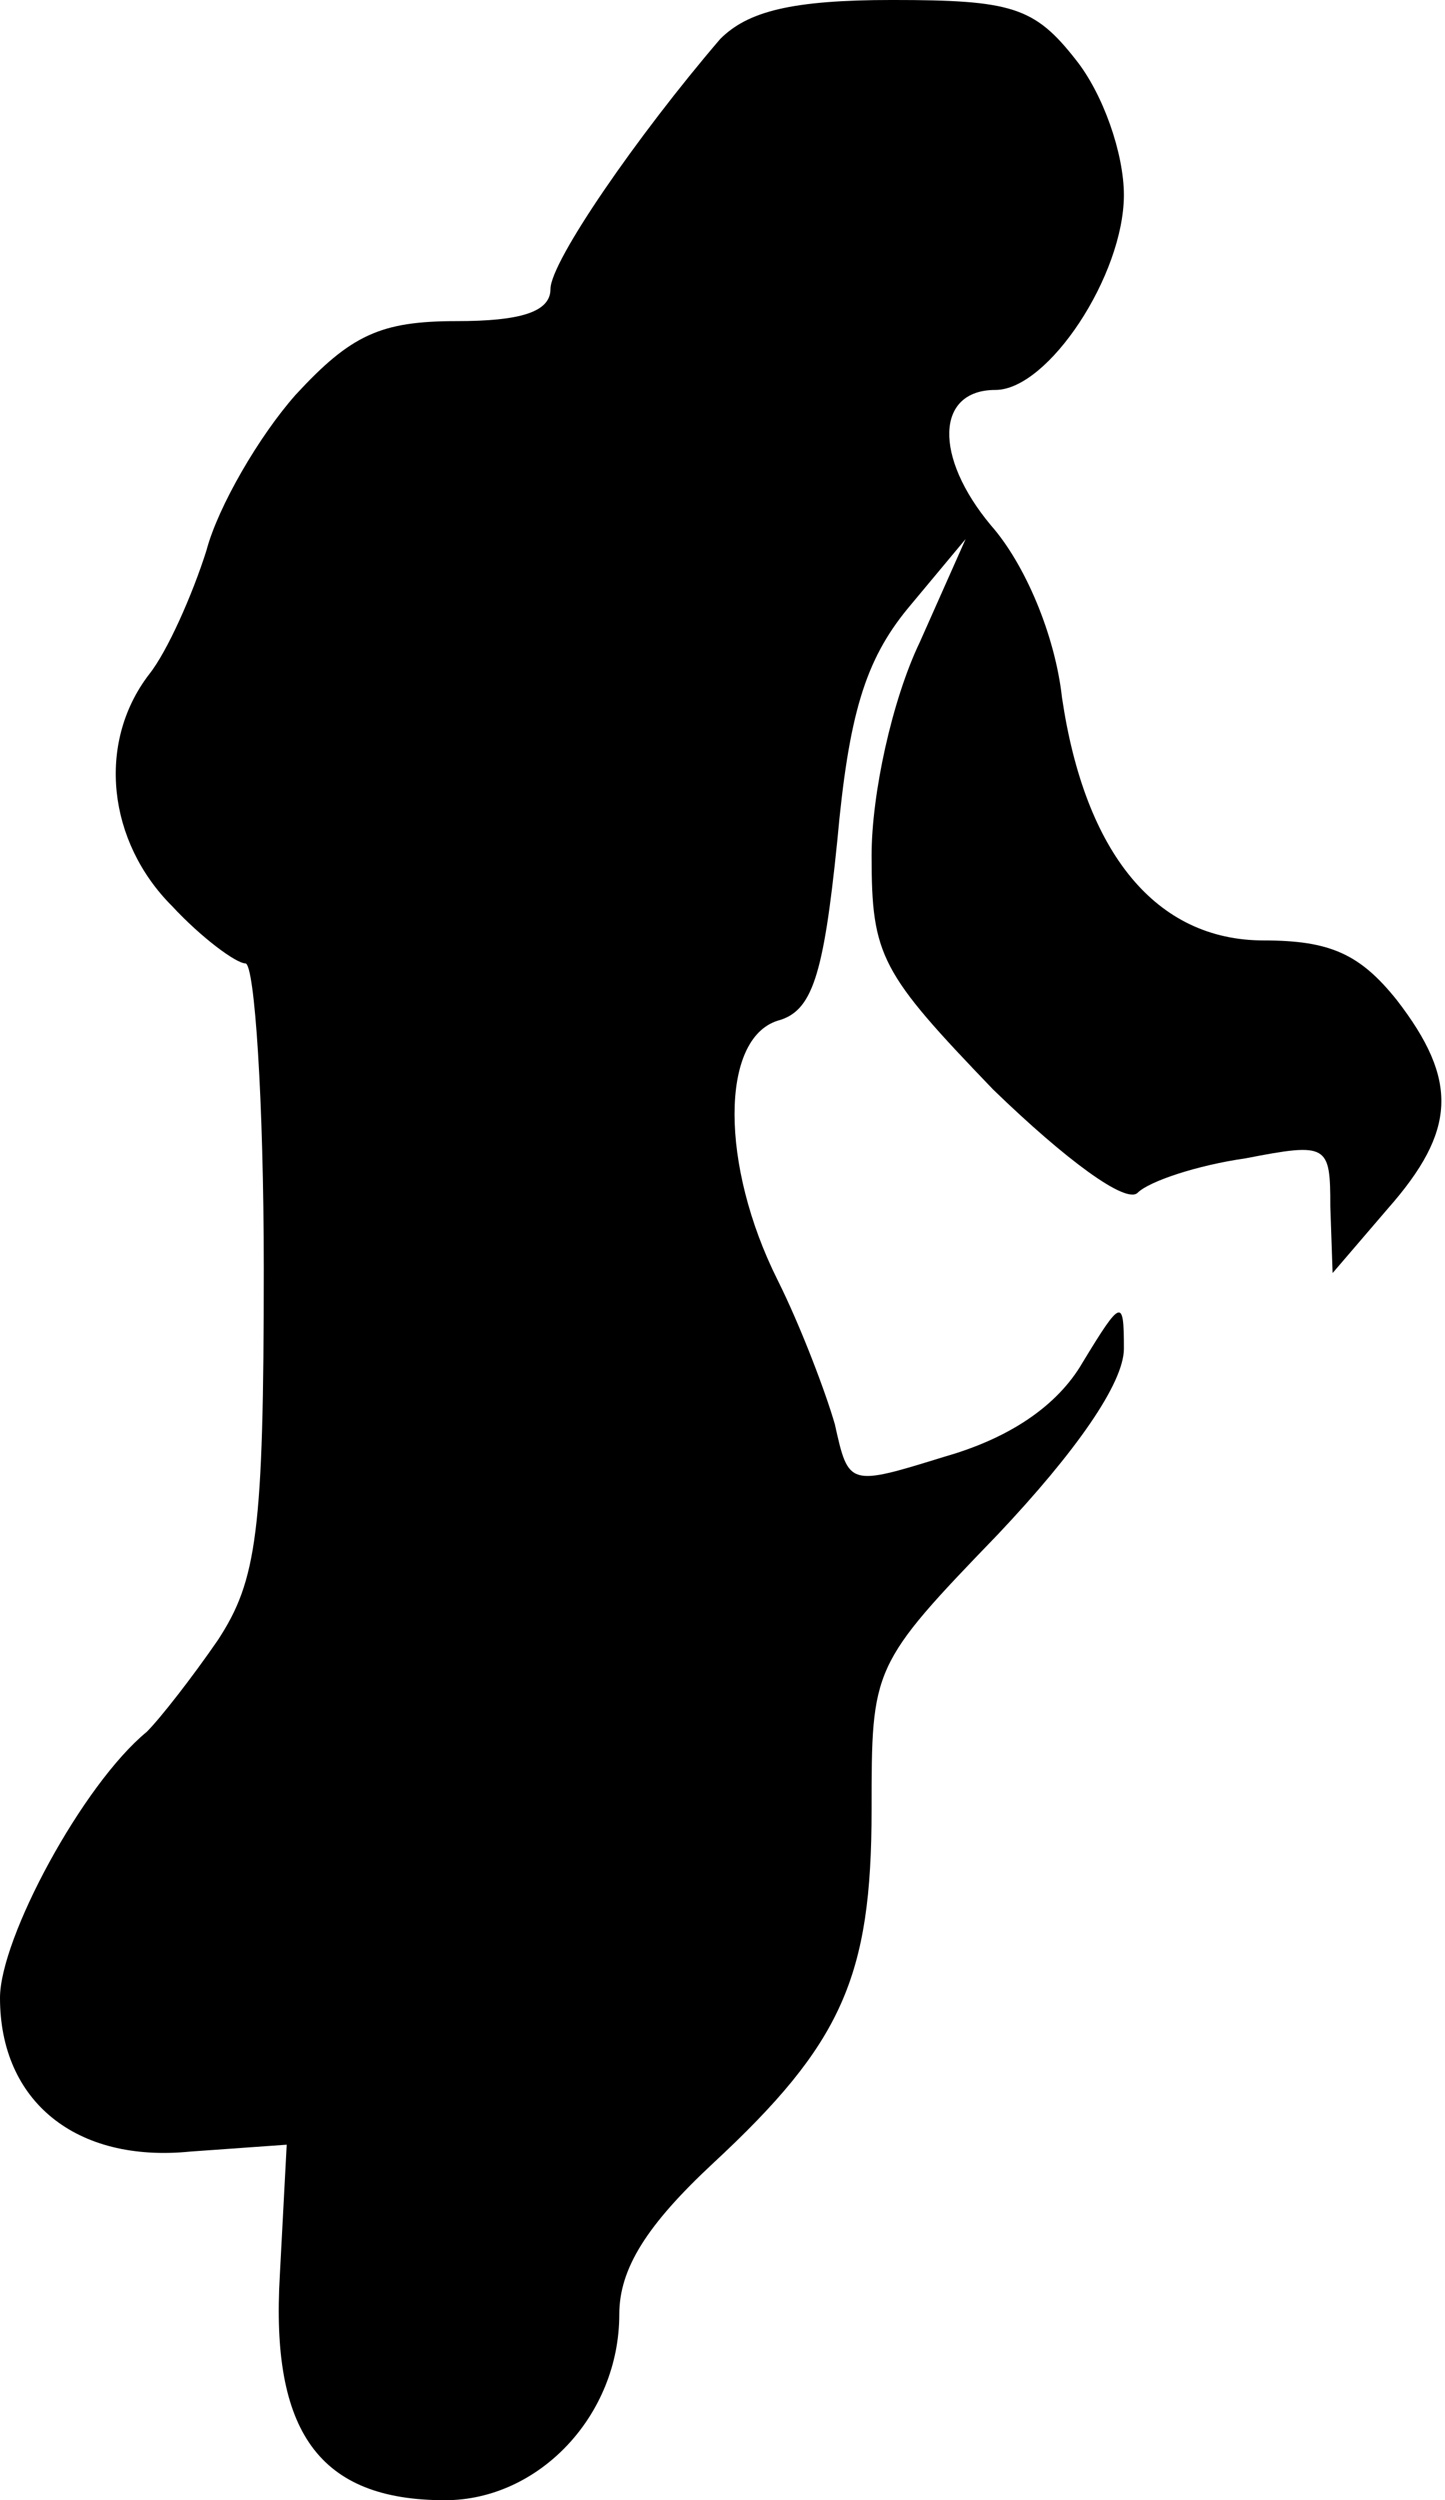 <?xml version="1.0" standalone="no"?>
<!DOCTYPE svg PUBLIC "-//W3C//DTD SVG 20010904//EN"
 "http://www.w3.org/TR/2001/REC-SVG-20010904/DTD/svg10.dtd">
<svg version="1.0" xmlns="http://www.w3.org/2000/svg"
 width="63pt" height="109pt" viewBox="0 0 63 109"
 preserveAspectRatio="xMidYMid meet">
<g transform="translate(0,109) scale(0.1,-0.1)"
fill="#000000" stroke="none">
<path fill="#000000" stroke="none" d="M314 1073 c-36 -42 -74 -97 -74 -109 0
-10 -13 -14 -41 -14 -33 0 -46 -6 -70 -32 -16 -18 -34 -49 -39 -68 -6 -19 -17
-44 -25 -54 -23 -30 -18 -73 10 -101 13 -14 28 -25 32 -25 4 0 8 -60 8 -133 0
-115 -3 -136 -20 -162 -11 -16 -25 -34 -31 -40 -28 -23 -64 -90 -64 -116 0
-45 33 -72 83 -67 l42 3 -3 -57 c-4 -68 17 -98 72 -98 41 0 76 37 76 81 0 20
12 39 41 66 56 52 69 81 69 154 0 62 0 63 55 120 34 36 55 66 55 81 0 22 -1
22 -18 -6 -11 -19 -32 -33 -60 -41 -42 -13 -42 -13 -48 14 -4 14 -15 43 -25
63 -25 50 -25 105 0 113 15 4 20 19 26 78 5 55 12 79 31 102 l25 30 -20 -45
c-12 -25 -21 -66 -21 -93 0 -44 4 -51 53 -102 32 -31 58 -50 63 -45 5 5 26 12
47 15 36 7 37 6 37 -21 l1 -29 24 28 c30 34 31 56 4 91 -16 20 -29 26 -58 26
-47 0 -78 38 -88 106 -3 27 -16 58 -31 75 -25 30 -24 59 2 59 23 0 56 50 56
85 0 18 -9 44 -21 59 -18 23 -28 26 -80 26 -44 0 -63 -5 -75 -17z"/>
</g>
</svg>
